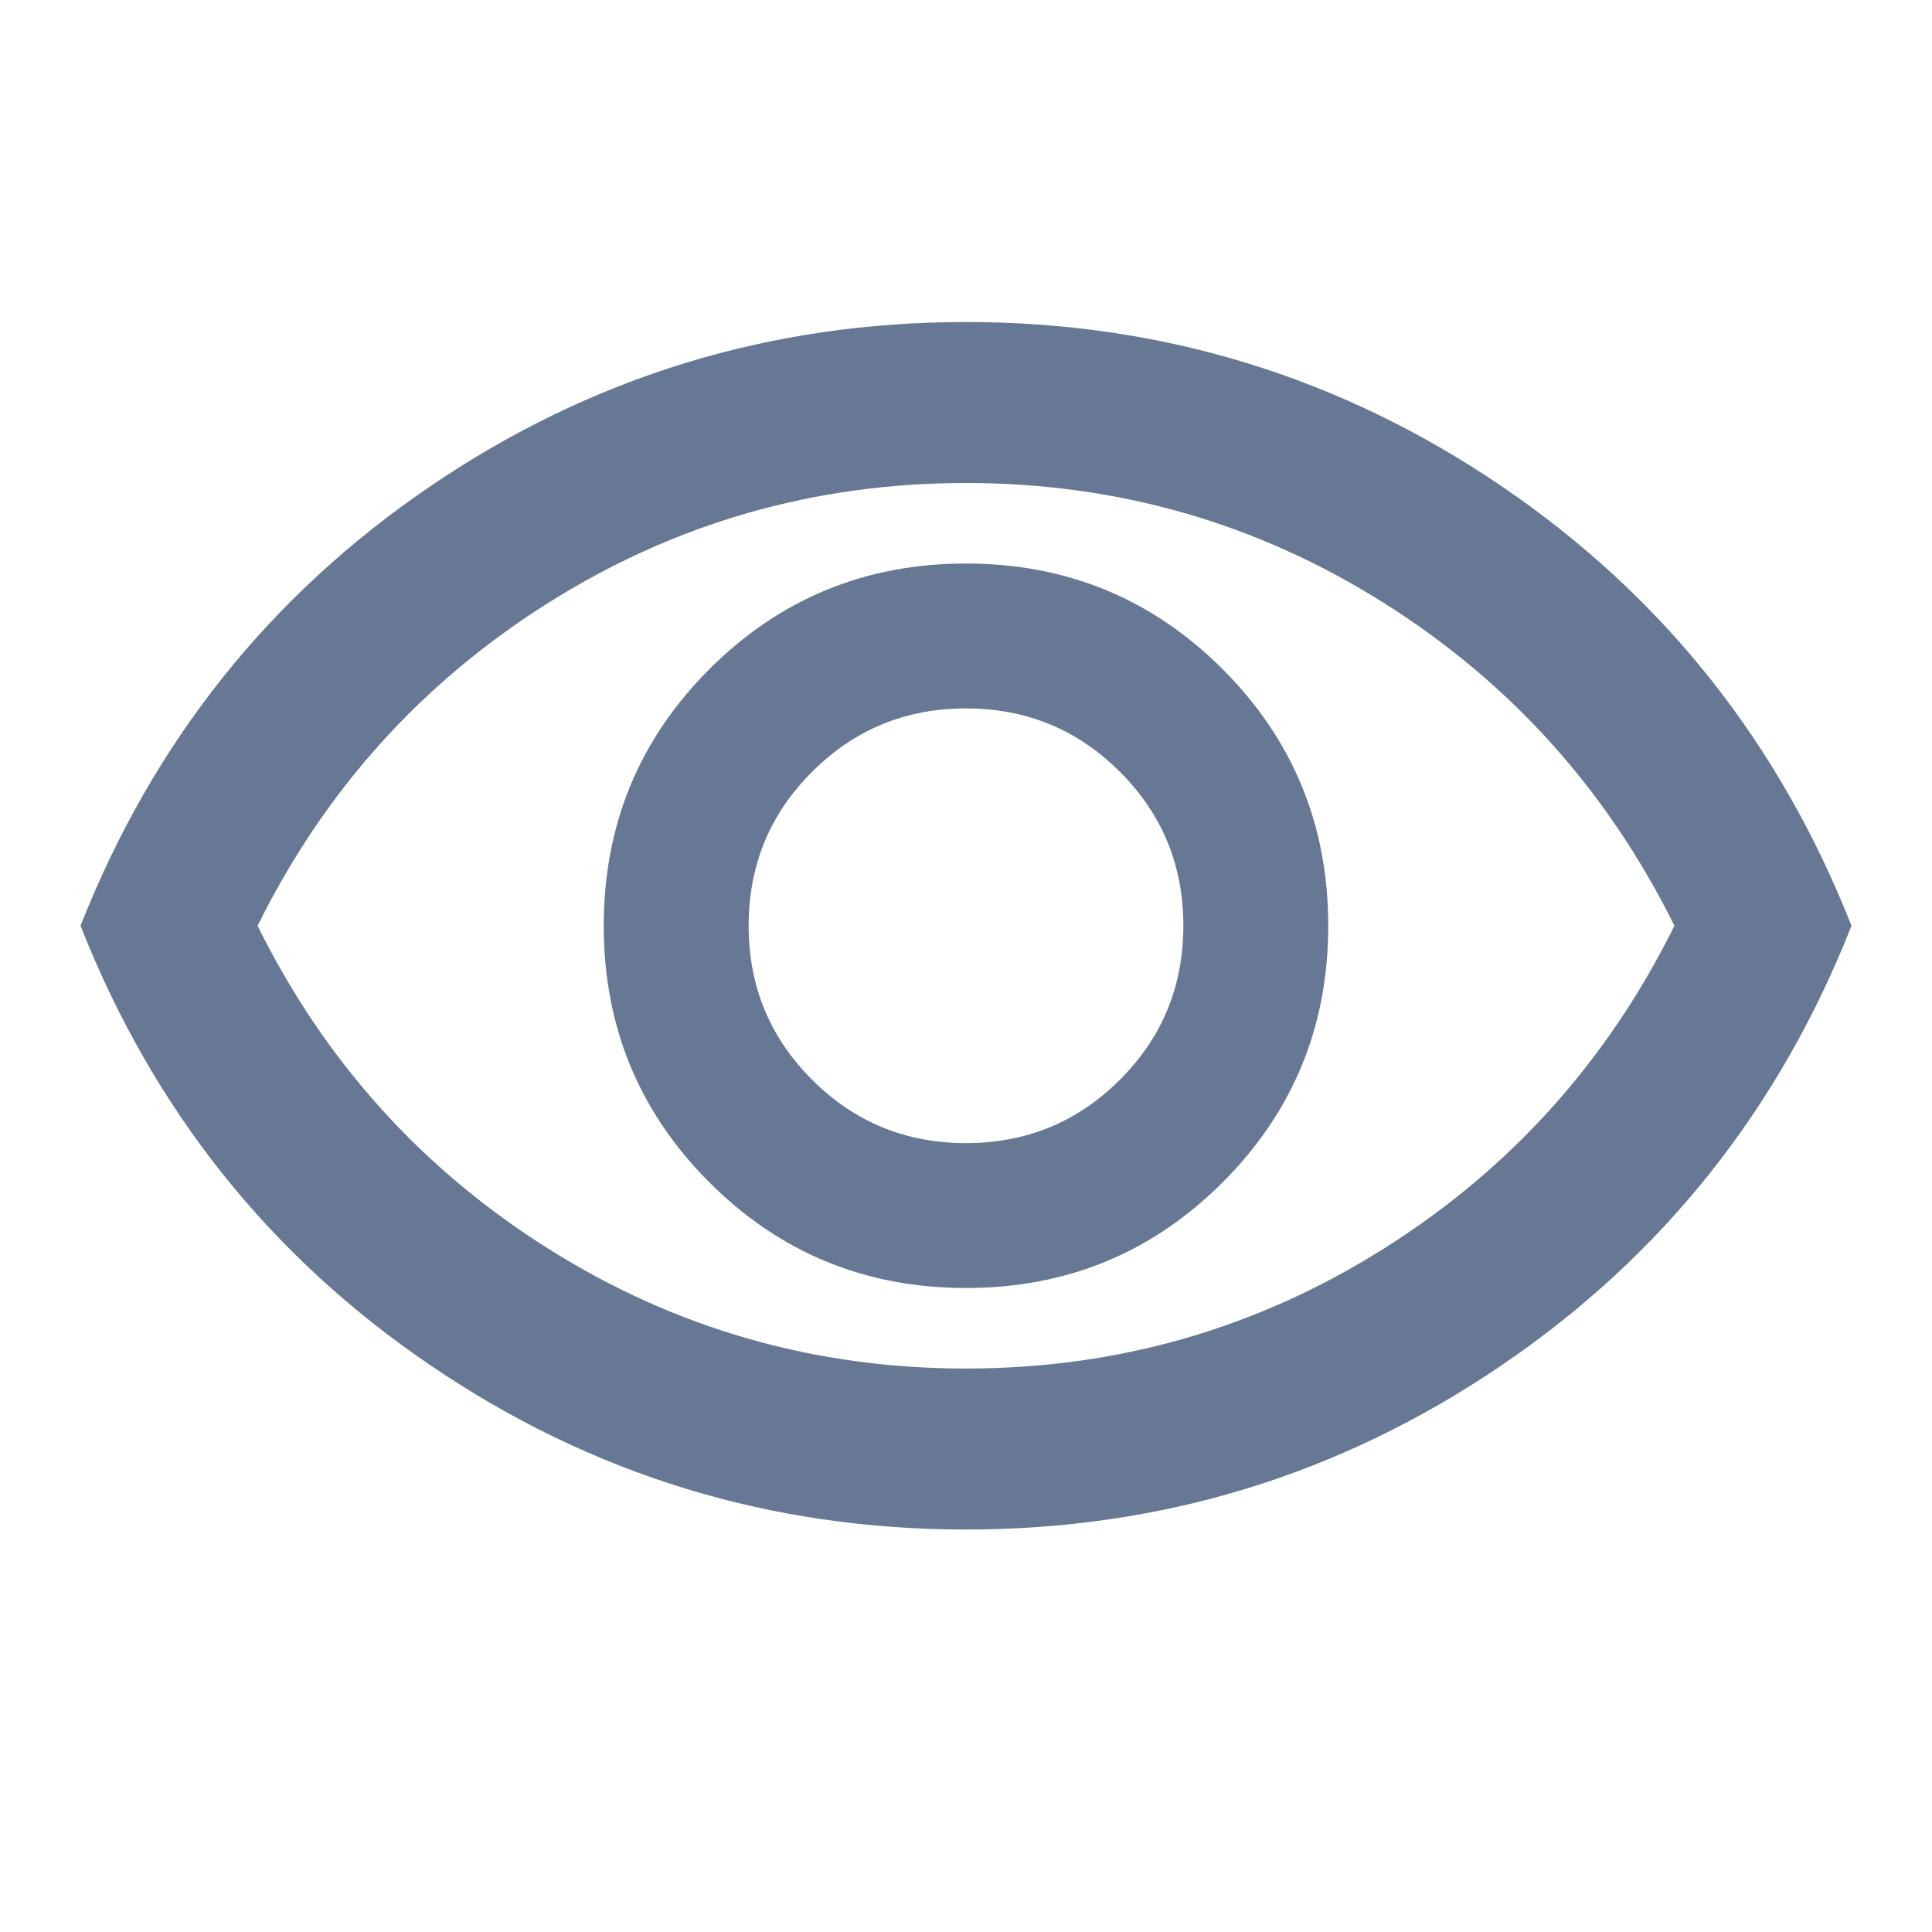 <svg width="34" height="34" viewBox="0 0 34 34" fill="none" xmlns="http://www.w3.org/2000/svg">
<mask id="mask0_104_1585" style="mask-type:alpha" maskUnits="userSpaceOnUse" x="0" y="0" width="34" height="34">
<rect width="34" height="34" fill="#D9D9D9"/>
</mask>
<g mask="url(#mask0_104_1585)">
<path d="M17 22.667C18.771 22.667 20.276 22.047 21.516 20.808C22.755 19.568 23.375 18.063 23.375 16.292C23.375 14.521 22.755 13.016 21.516 11.776C20.276 10.537 18.771 9.917 17 9.917C15.229 9.917 13.724 10.537 12.484 11.776C11.245 13.016 10.625 14.521 10.625 16.292C10.625 18.063 11.245 19.568 12.484 20.808C13.724 22.047 15.229 22.667 17 22.667ZM17 20.117C15.938 20.117 15.034 19.745 14.291 19.001C13.547 18.258 13.175 17.355 13.175 16.292C13.175 15.229 13.547 14.326 14.291 13.583C15.034 12.839 15.938 12.467 17 12.467C18.062 12.467 18.966 12.839 19.709 13.583C20.453 14.326 20.825 15.229 20.825 16.292C20.825 17.355 20.453 18.258 19.709 19.001C18.966 19.745 18.062 20.117 17 20.117ZM17 26.917C13.553 26.917 10.412 25.955 7.579 24.03C4.746 22.106 2.692 19.527 1.417 16.292C2.692 13.057 4.746 10.478 7.579 8.553C10.412 6.629 13.553 5.667 17 5.667C20.447 5.667 23.587 6.629 26.421 8.553C29.254 10.478 31.308 13.057 32.583 16.292C31.308 19.527 29.254 22.106 26.421 24.03C23.587 25.955 20.447 26.917 17 26.917ZM17 24.084C19.668 24.084 22.118 23.381 24.349 21.976C26.58 20.572 28.286 18.677 29.467 16.292C28.286 13.907 26.58 12.012 24.349 10.608C22.118 9.203 19.668 8.5 17 8.5C14.332 8.5 11.882 9.203 9.651 10.608C7.42 12.012 5.714 13.907 4.533 16.292C5.714 18.677 7.42 20.572 9.651 21.976C11.882 23.381 14.332 24.084 17 24.084Z" fill="#677894"/>
</g>
</svg>
